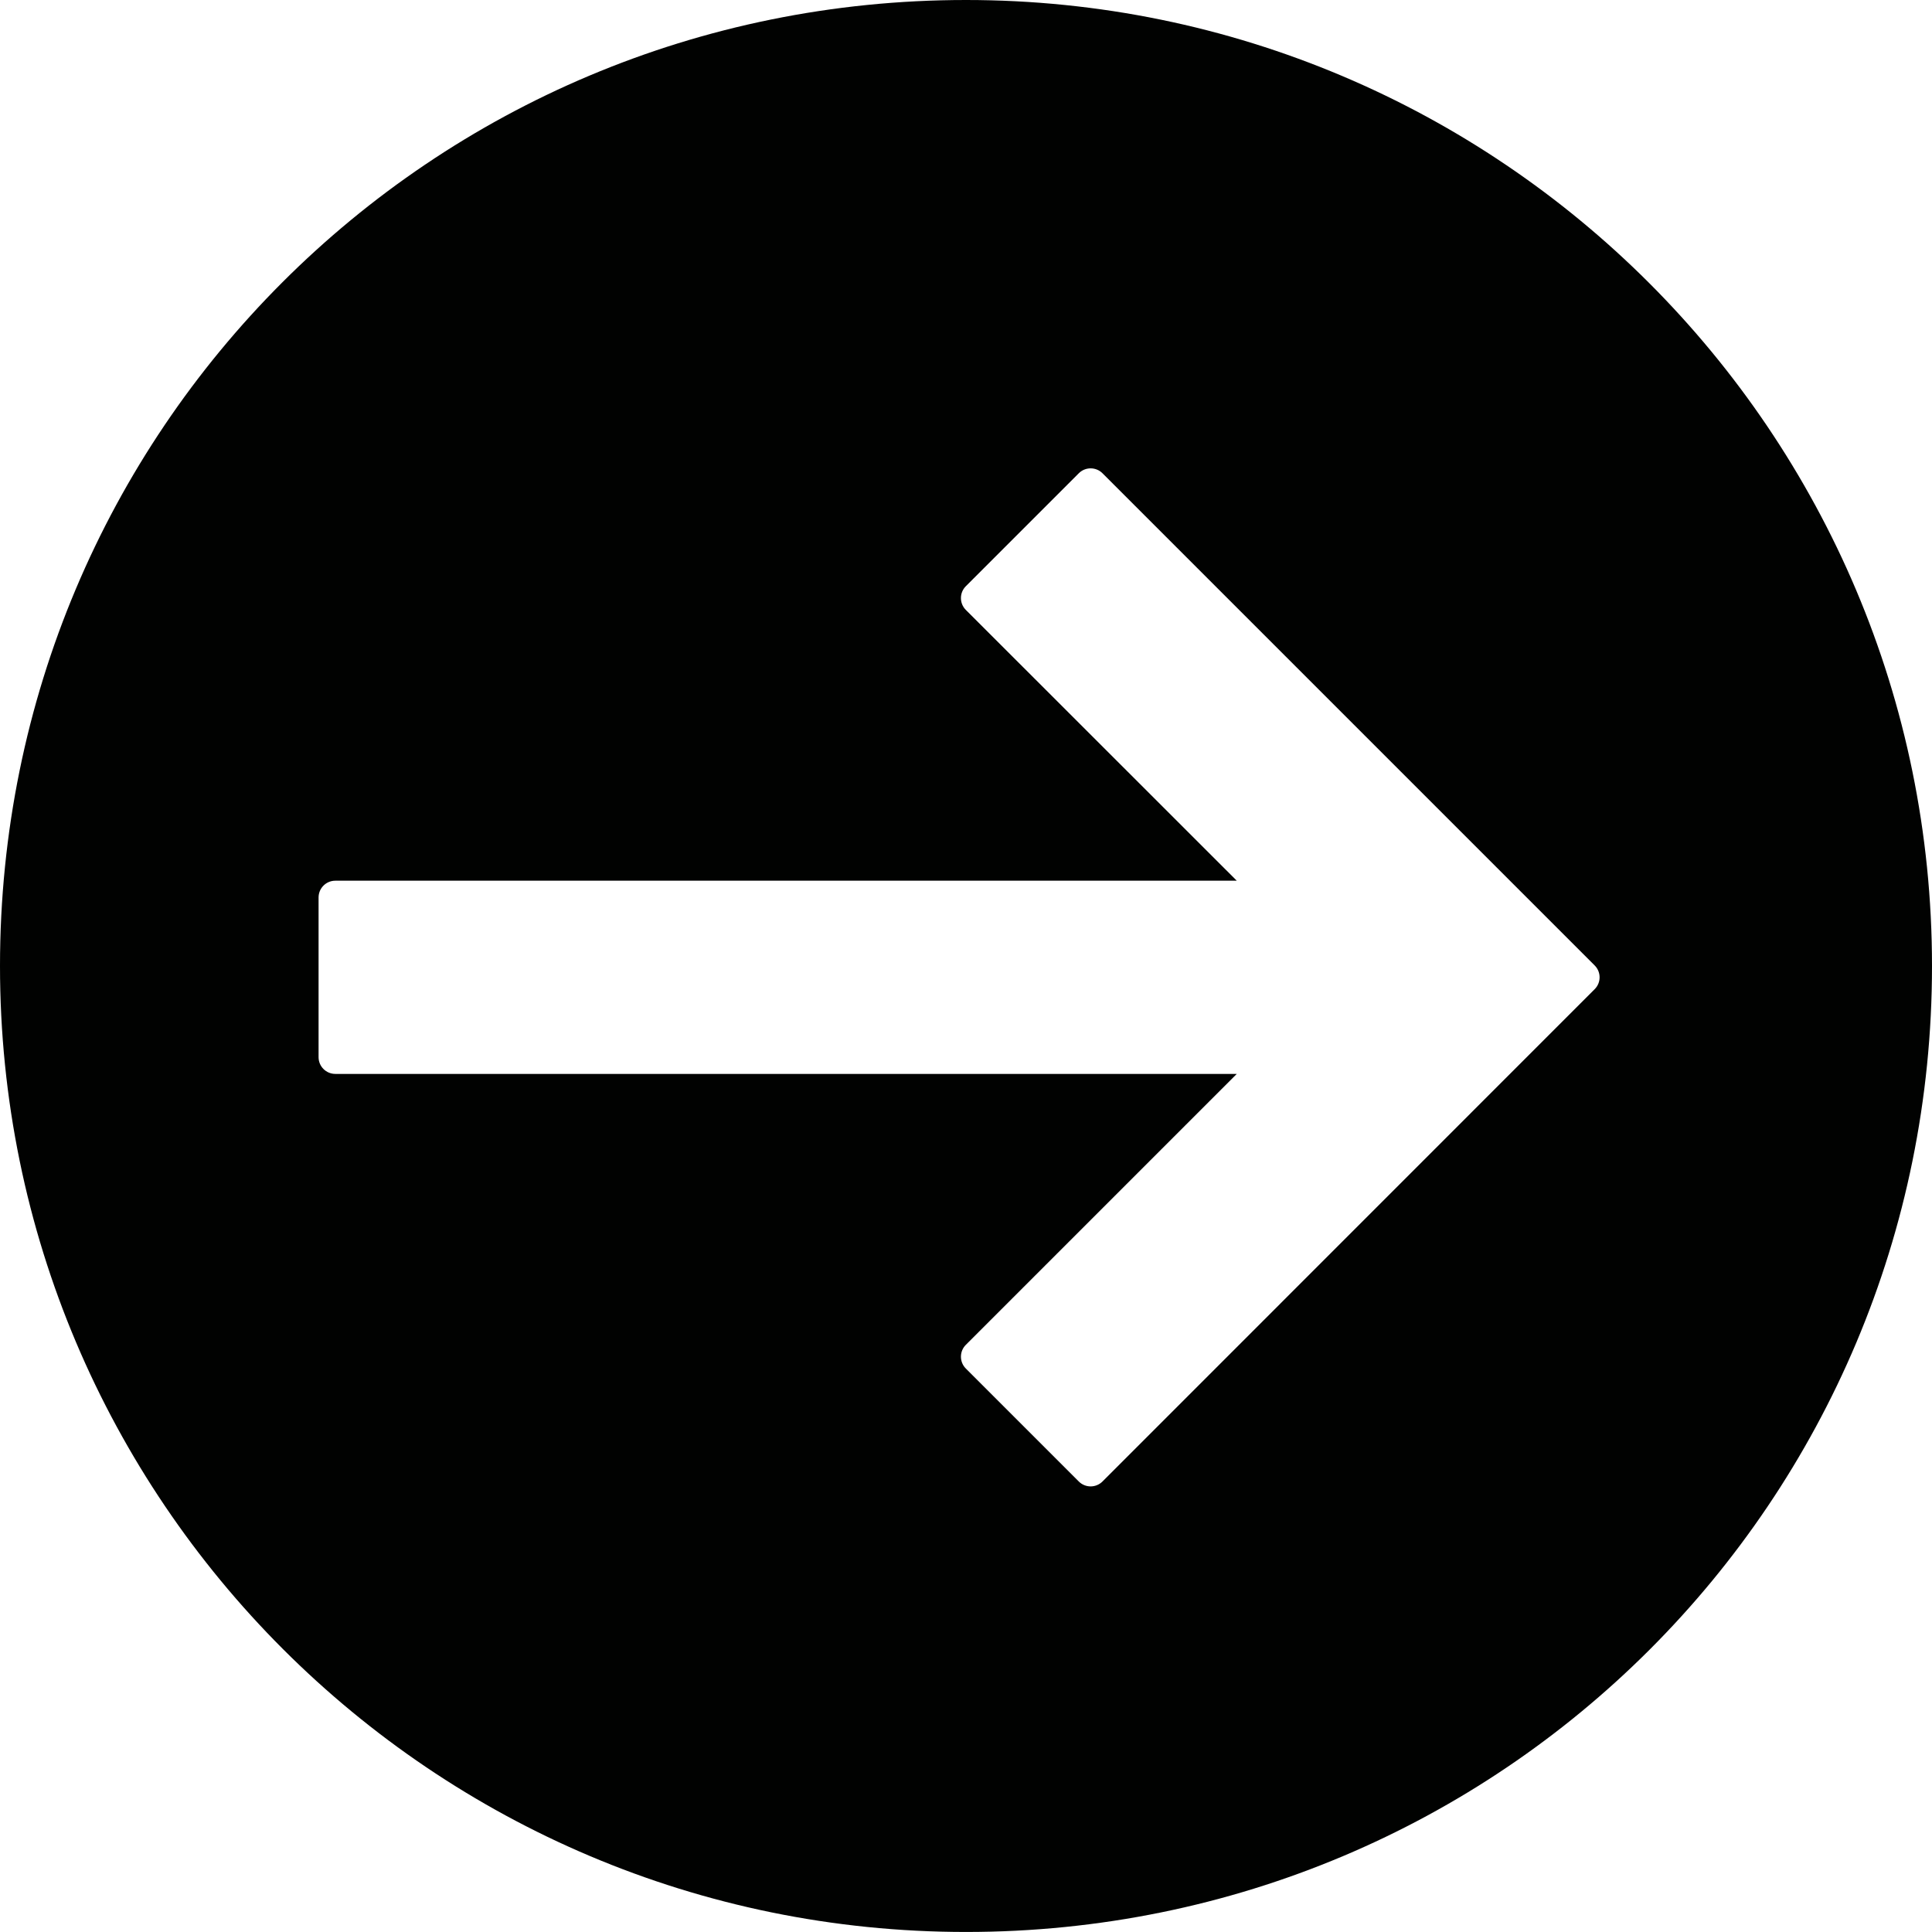 <?xml version="1.0" encoding="UTF-8"?>
<svg id="Graphic_Elements" data-name="Graphic Elements" xmlns="http://www.w3.org/2000/svg" viewBox="0 0 576.68 576.68">
  <defs>
    <style>
      .cls-1 {
        fill: #010201;
      }
    </style>
  </defs>
  <path class="cls-1" d="M0,288.33c0,159.25,129.09,288.35,288.35,288.34,159.71,0,288.33-128.63,288.33-288.34C576.68,129.09,447.59,0,288.34,0,128.63,0,0,128.62,0,288.33ZM476,295.25l-146.92,146.96c-1.95,1.95-5.12,1.95-7.07,0l-33.72-33.72c-1.95-1.95-1.95-5.12,0-7.07l80.87-80.87H100.09c-2.76,0-5-2.24-5-5v-47.67c0-2.76,2.24-5,5-5h269.07l-80.87-80.83c-1.95-1.95-1.95-5.12,0-7.07l33.72-33.72c1.95-1.95,5.12-1.95,7.07,0l146.92,146.92c1.95,1.95,1.95,5.12,0,7.07Z"/>
</svg>